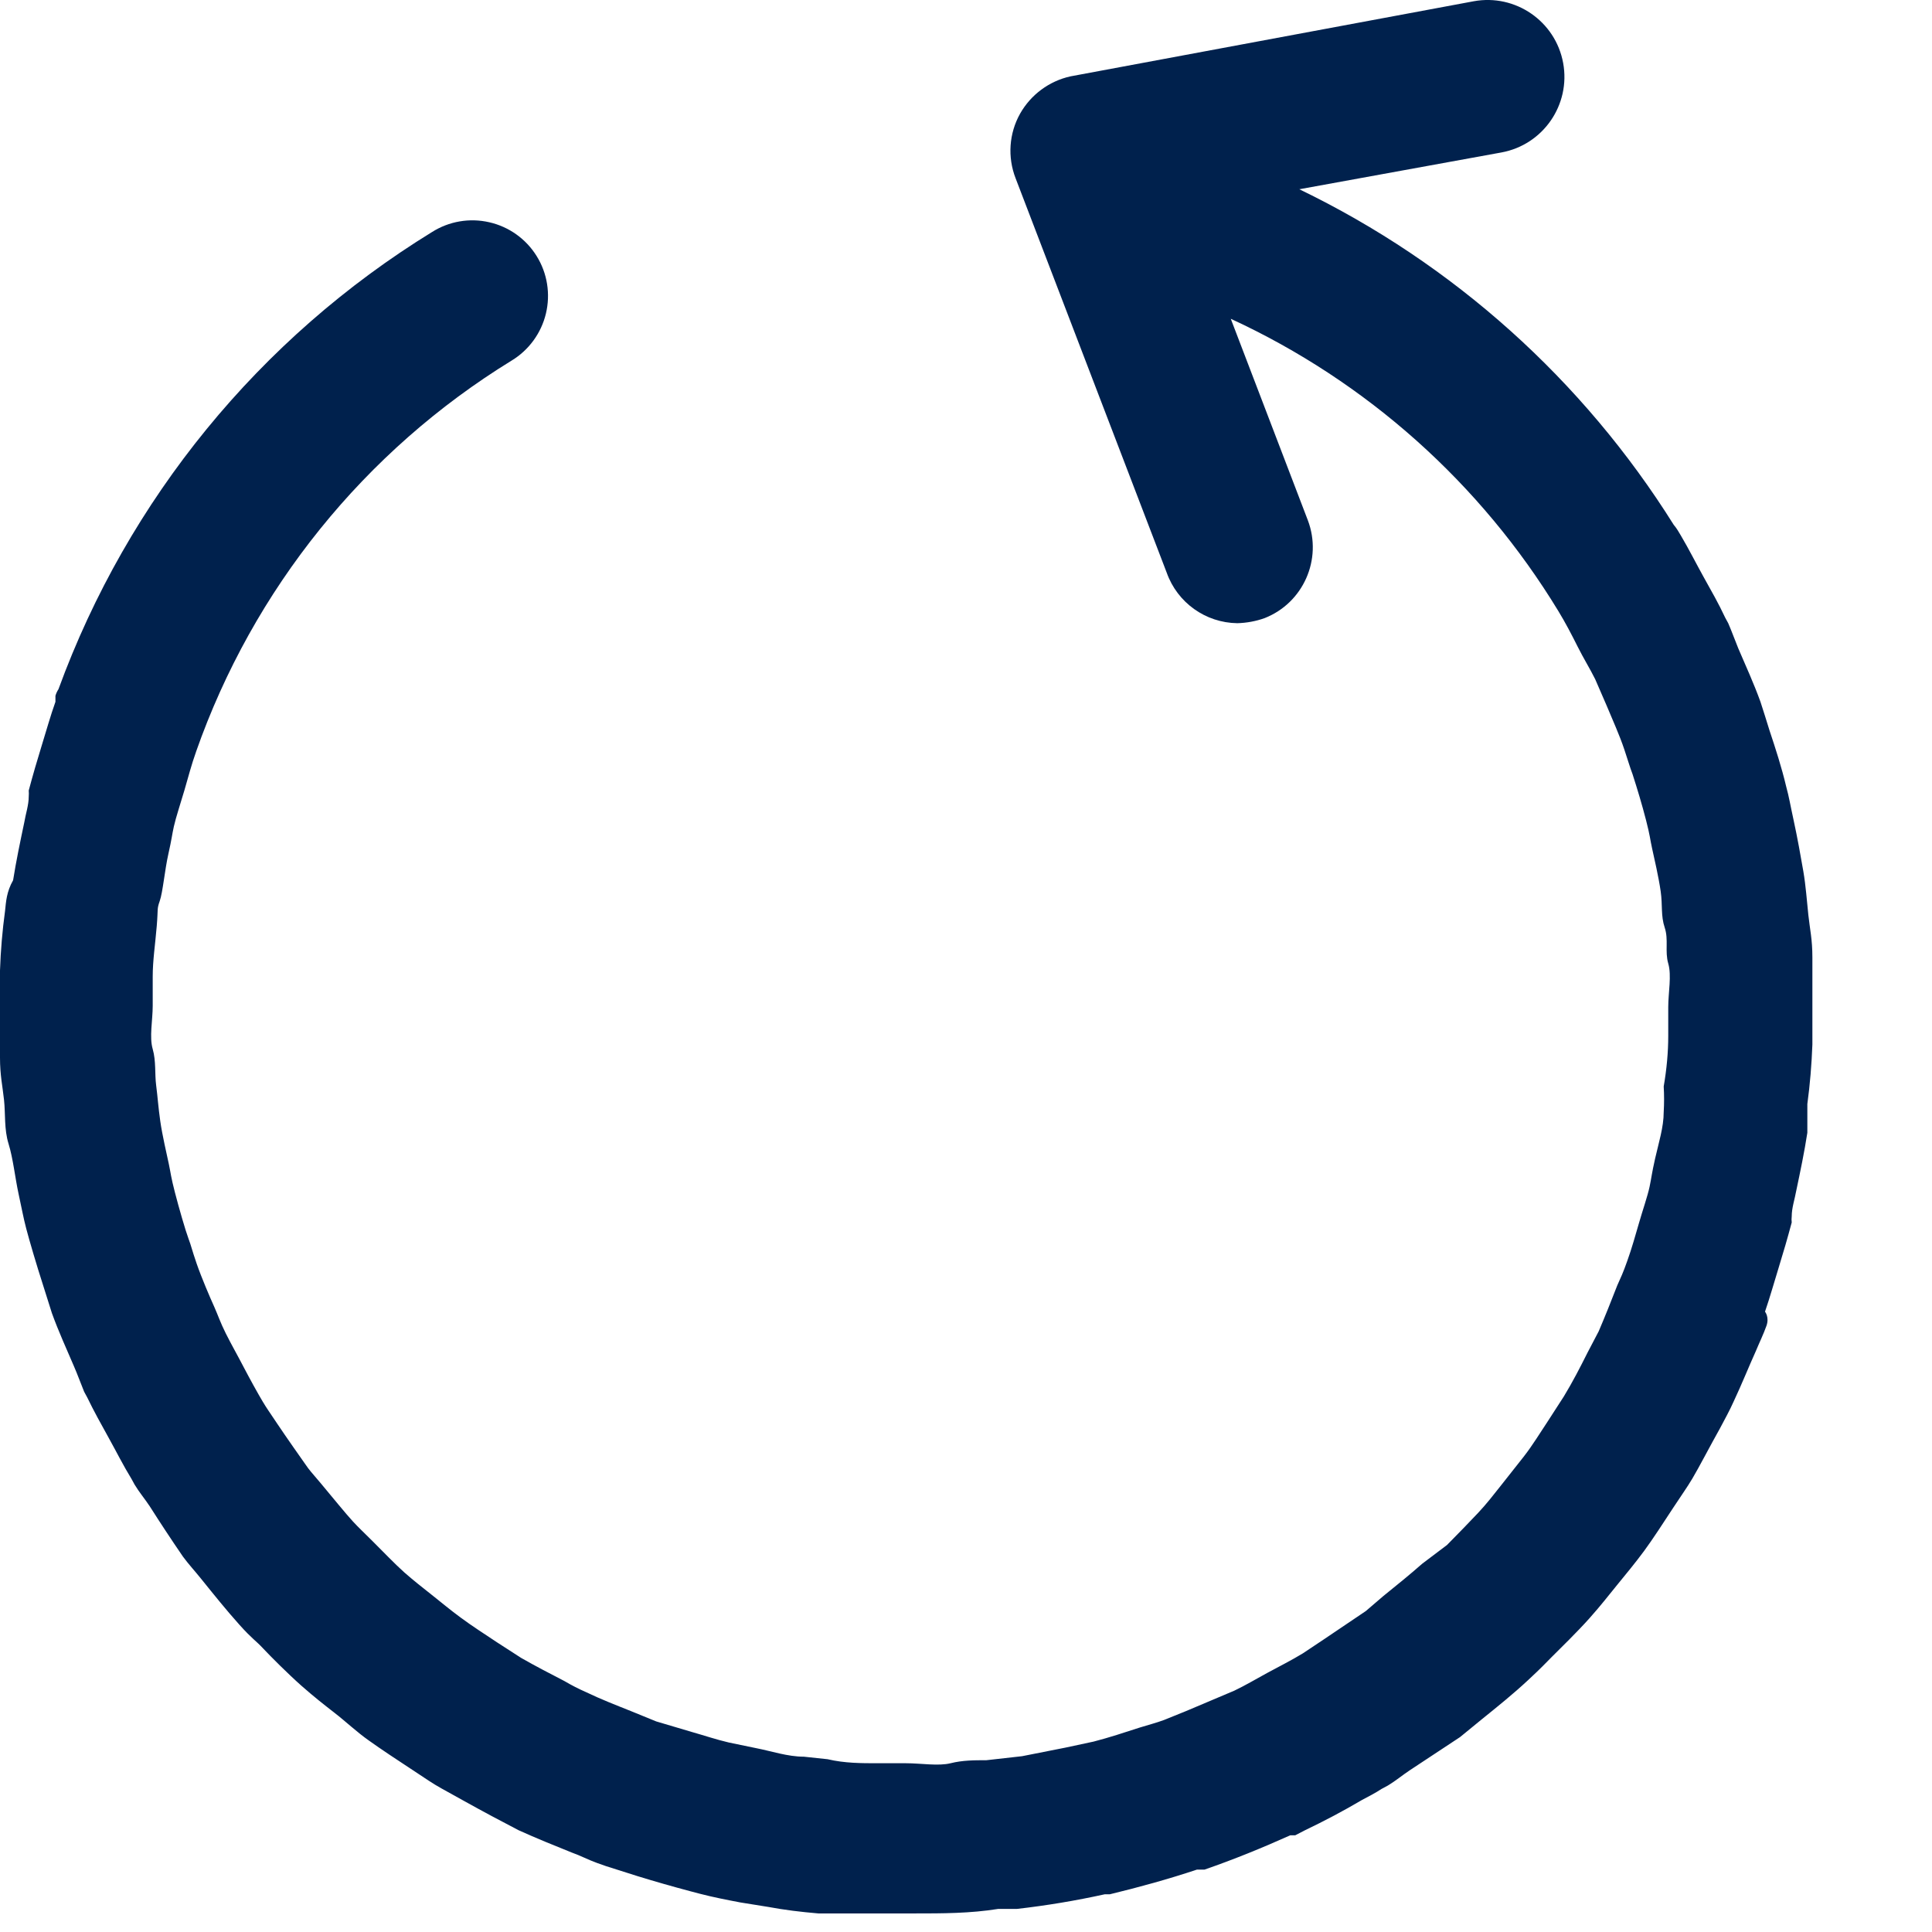 <svg width="23" height="23" viewBox="0 0 23 23" fill="none" xmlns="http://www.w3.org/2000/svg">
<g clip-path="url(#clip0_14_2)">
<path d="M0.06 10.845C0.028 11.08 0.008 11.316 0 11.553V11.949V12.591C0 12.801 0.03 12.927 0.048 13.095C0.066 13.263 0.048 13.443 0.102 13.617C0.156 13.791 0.18 14.025 0.222 14.217C0.264 14.409 0.276 14.487 0.312 14.625C0.348 14.763 0.438 15.069 0.51 15.291L0.618 15.633C0.696 15.849 0.792 16.059 0.882 16.269C0.924 16.365 0.96 16.467 1.002 16.569L1.038 16.635C1.116 16.797 1.206 16.959 1.296 17.121C1.386 17.283 1.47 17.451 1.566 17.607L1.602 17.673C1.656 17.763 1.722 17.841 1.782 17.931C1.908 18.129 2.034 18.321 2.178 18.531C2.244 18.621 2.322 18.705 2.394 18.795C2.544 18.981 2.694 19.168 2.85 19.342C3.006 19.516 3.042 19.527 3.132 19.624C3.222 19.72 3.432 19.93 3.588 20.068C3.745 20.206 3.853 20.29 3.984 20.392C4.116 20.494 4.248 20.62 4.392 20.721C4.536 20.824 4.734 20.955 4.908 21.069C5.083 21.183 5.137 21.225 5.256 21.291C5.376 21.357 5.664 21.519 5.856 21.621L6.175 21.789C6.385 21.884 6.595 21.969 6.804 22.053C6.907 22.089 7.008 22.143 7.11 22.179L7.212 22.215L7.59 22.335C7.798 22.399 8.008 22.459 8.219 22.515L8.333 22.545C8.495 22.587 8.651 22.617 8.813 22.648L9.143 22.701C9.341 22.738 9.533 22.761 9.743 22.779H10.067H10.709H10.883C11.219 22.779 11.549 22.779 11.885 22.725H12.107L12.108 22.725C12.459 22.685 12.807 22.627 13.152 22.551H13.212C13.559 22.467 13.908 22.371 14.25 22.257H14.34C14.687 22.137 15.023 22 15.36 21.849H15.419L15.533 21.79C15.761 21.681 15.989 21.561 16.211 21.43C16.289 21.388 16.373 21.346 16.445 21.298L16.523 21.256C16.613 21.202 16.691 21.136 16.781 21.076C16.973 20.95 17.171 20.818 17.381 20.68L17.645 20.464C17.831 20.314 18.017 20.164 18.191 20.002C18.365 19.84 18.383 19.816 18.473 19.726C18.563 19.636 18.779 19.426 18.923 19.264C19.067 19.102 19.139 19.006 19.247 18.874C19.355 18.742 19.469 18.604 19.571 18.466C19.673 18.328 19.805 18.124 19.919 17.95C20.033 17.776 20.075 17.722 20.147 17.602C20.219 17.482 20.369 17.194 20.477 17.002C20.531 16.9 20.591 16.792 20.639 16.684C20.735 16.48 20.819 16.27 20.903 16.084C20.945 15.982 20.993 15.886 21.029 15.784C21.066 15.681 21.012 15.615 21.012 15.615C21.072 15.441 21.12 15.267 21.174 15.093C21.228 14.919 21.282 14.733 21.33 14.553C21.327 14.529 21.327 14.505 21.33 14.481C21.33 14.379 21.366 14.277 21.384 14.175C21.432 13.947 21.48 13.719 21.516 13.485V13.143C21.548 12.908 21.567 12.672 21.576 12.435V12.039V11.397C21.576 11.181 21.546 11.061 21.528 10.893C21.51 10.725 21.498 10.545 21.468 10.371C21.438 10.197 21.396 9.963 21.354 9.771C21.312 9.579 21.3 9.495 21.264 9.363C21.21 9.135 21.138 8.913 21.066 8.697C21.03 8.583 20.994 8.463 20.958 8.355C20.88 8.139 20.784 7.929 20.694 7.719C20.652 7.617 20.616 7.515 20.574 7.419L20.538 7.353C20.46 7.185 20.37 7.029 20.28 6.867C20.19 6.705 20.106 6.537 20.01 6.375L19.974 6.315H19.974C19.96 6.292 19.944 6.27 19.926 6.249C18.846 4.524 17.301 3.138 15.468 2.253L17.874 1.815C18.371 1.724 18.7 1.247 18.609 0.75C18.518 0.253 18.041 -0.076 17.544 0.015L12.744 0.909C12.49 0.965 12.272 1.127 12.144 1.353C12.012 1.588 11.993 1.87 12.09 2.121L13.89 6.819H13.89C14.017 7.175 14.352 7.414 14.73 7.419C14.84 7.416 14.95 7.396 15.054 7.359C15.515 7.178 15.745 6.659 15.57 6.195L14.652 3.795V3.795C16.269 4.541 17.627 5.753 18.552 7.275C18.636 7.413 18.708 7.551 18.78 7.695C18.852 7.839 18.924 7.953 18.99 8.085L19.128 8.403C19.2 8.578 19.278 8.745 19.338 8.925C19.398 9.105 19.398 9.117 19.434 9.213C19.494 9.399 19.548 9.579 19.596 9.765C19.644 9.951 19.644 9.993 19.668 10.101C19.692 10.209 19.746 10.443 19.77 10.611C19.794 10.779 19.77 10.899 19.818 11.043C19.866 11.187 19.818 11.325 19.86 11.47C19.902 11.614 19.86 11.817 19.86 11.991V12.333C19.86 12.525 19.842 12.726 19.806 12.934V12.933C19.812 13.035 19.812 13.137 19.806 13.239C19.806 13.419 19.746 13.605 19.704 13.791C19.662 13.977 19.662 14.013 19.638 14.127C19.614 14.241 19.553 14.415 19.512 14.559C19.47 14.703 19.427 14.859 19.373 15.009C19.32 15.159 19.296 15.207 19.253 15.303C19.181 15.489 19.109 15.669 19.032 15.849L18.9 16.101C18.81 16.281 18.72 16.455 18.618 16.623L18.432 16.911C18.336 17.055 18.246 17.205 18.138 17.343C18.03 17.481 17.958 17.571 17.868 17.685C17.778 17.799 17.694 17.907 17.598 18.009C17.502 18.111 17.352 18.266 17.226 18.393L16.932 18.615C16.782 18.747 16.626 18.873 16.47 18.999L16.26 19.179L15.762 19.515L15.51 19.683C15.372 19.767 15.228 19.839 15.084 19.917C14.94 19.995 14.832 20.061 14.694 20.127L14.382 20.259C14.206 20.335 14.032 20.407 13.86 20.475C13.764 20.511 13.668 20.535 13.572 20.565C13.386 20.625 13.206 20.685 13.02 20.733L12.684 20.805L12.168 20.907L11.742 20.955C11.598 20.955 11.46 20.955 11.316 20.991C11.172 21.027 10.962 20.991 10.787 20.991H10.452C10.254 20.991 10.056 20.991 9.852 20.943L9.57 20.913C9.377 20.913 9.185 20.847 9 20.811L8.676 20.744C8.526 20.709 8.382 20.66 8.237 20.619L7.812 20.493L7.518 20.373C7.338 20.301 7.152 20.229 6.978 20.145L6.978 20.145C6.889 20.106 6.803 20.062 6.72 20.013C6.546 19.923 6.372 19.833 6.204 19.737L5.916 19.551C5.772 19.455 5.622 19.359 5.484 19.257C5.346 19.155 5.256 19.078 5.142 18.988C5.028 18.898 4.92 18.813 4.812 18.718C4.704 18.622 4.56 18.471 4.434 18.346C4.308 18.22 4.272 18.189 4.2 18.111C4.128 18.034 3.942 17.806 3.816 17.655C3.69 17.506 3.69 17.511 3.636 17.433C3.582 17.356 3.408 17.11 3.3 16.948C3.192 16.786 3.18 16.773 3.126 16.683C3.072 16.593 2.97 16.408 2.898 16.27C2.826 16.131 2.754 16.006 2.688 15.874C2.622 15.742 2.598 15.664 2.55 15.556C2.501 15.448 2.4 15.214 2.34 15.04C2.28 14.865 2.28 14.842 2.244 14.746C2.208 14.65 2.13 14.38 2.082 14.194C2.034 14.008 2.034 13.972 2.01 13.858C1.986 13.744 1.932 13.516 1.908 13.347C1.884 13.18 1.877 13.059 1.859 12.921C1.841 12.783 1.859 12.633 1.818 12.489C1.776 12.345 1.818 12.148 1.818 11.973V11.626C1.818 11.434 1.848 11.241 1.866 11.025C1.884 10.809 1.866 10.828 1.902 10.725C1.938 10.623 1.962 10.353 2.004 10.168C2.046 9.982 2.046 9.946 2.07 9.838C2.094 9.73 2.154 9.55 2.196 9.406C2.238 9.262 2.28 9.1 2.334 8.95L2.334 8.949C3.014 7.012 4.34 5.368 6.09 4.293C6.295 4.169 6.443 3.967 6.499 3.733C6.555 3.5 6.516 3.253 6.389 3.049C6.263 2.845 6.059 2.699 5.825 2.646C5.591 2.592 5.345 2.634 5.142 2.763C3.09 4.025 1.523 5.942 0.696 8.205C0.68 8.229 0.668 8.256 0.66 8.283V8.355C0.6 8.523 0.552 8.697 0.498 8.871C0.444 9.045 0.39 9.231 0.342 9.411H0.342C0.344 9.435 0.344 9.459 0.342 9.483C0.342 9.585 0.306 9.687 0.288 9.795C0.24 10.023 0.192 10.251 0.156 10.479C0.078 10.617 0.072 10.731 0.06 10.845L0.06 10.845Z" fill="#00214D"/>
</g>
<defs>
<clipPath id="clip0_14_2">
<rect width="23" height="23" fill="white"/>
</clipPath>
</defs>
</svg>
